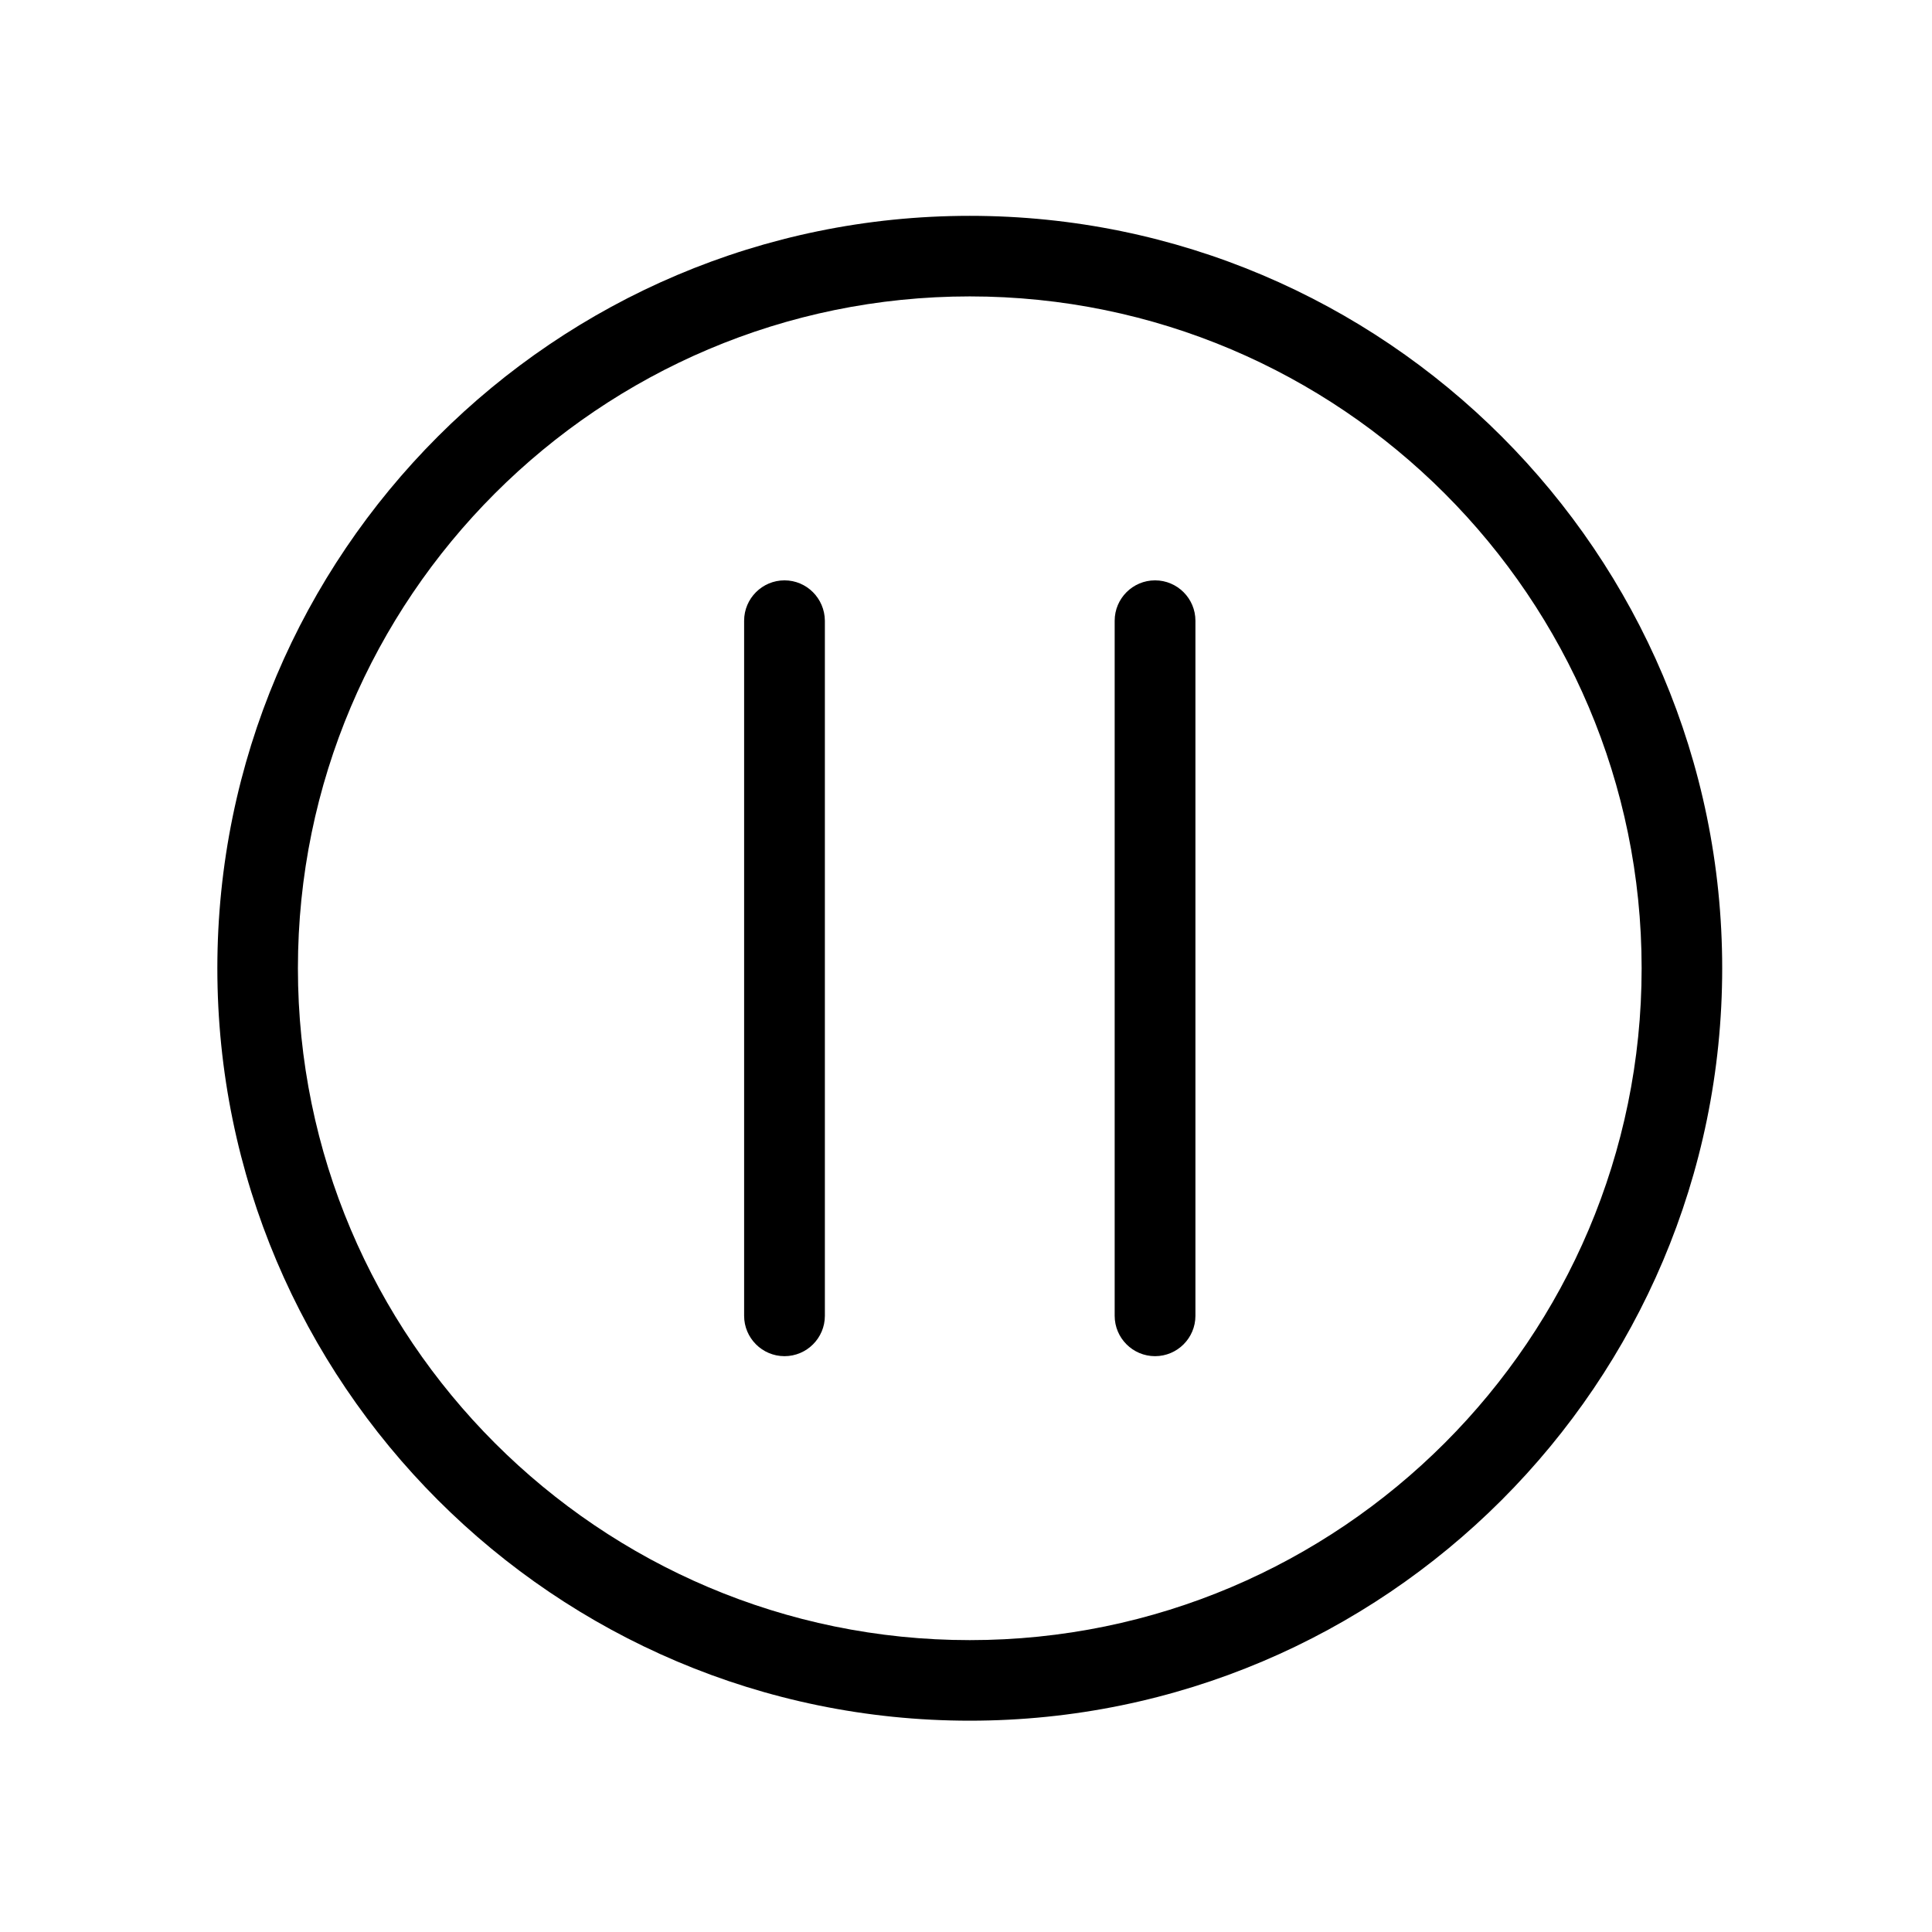 <?xml version="1.0" standalone="no"?><!DOCTYPE svg PUBLIC "-//W3C//DTD SVG 1.1//EN" "http://www.w3.org/Graphics/SVG/1.1/DTD/svg11.dtd"><svg t="1591259518392" class="icon" viewBox="0 0 1024 1024" version="1.1" xmlns="http://www.w3.org/2000/svg" p-id="1929" xmlns:xlink="http://www.w3.org/1999/xlink" width="200" height="200"><defs><style type="text/css"></style></defs><path d="M514 114.4c-220 0-398.8 178.9-398.8 398.8S294 912 514 912s398.8-178.9 398.8-398.8S734 114.4 514 114.4z m0 754.9c-196.4 0-356.1-159.8-356.1-356.1S317.6 157.1 514 157.1s356.1 159.8 356.1 356.1S710.4 869.3 514 869.3z" p-id="1930"></path><path d="M415.8 307.6c-11.8 0-21.4 9.6-21.4 21.4v368.4c0 11.8 9.6 21.4 21.4 21.4 11.8 0 21.4-9.6 21.4-21.4V329c-0.1-11.8-9.6-21.4-21.4-21.4zM612.2 307.6c-11.8 0-21.4 9.6-21.4 21.4v368.4c0 11.8 9.6 21.4 21.4 21.4 11.8 0 21.4-9.6 21.4-21.4V329c0-11.8-9.6-21.4-21.4-21.4z" p-id="1931"></path></svg>